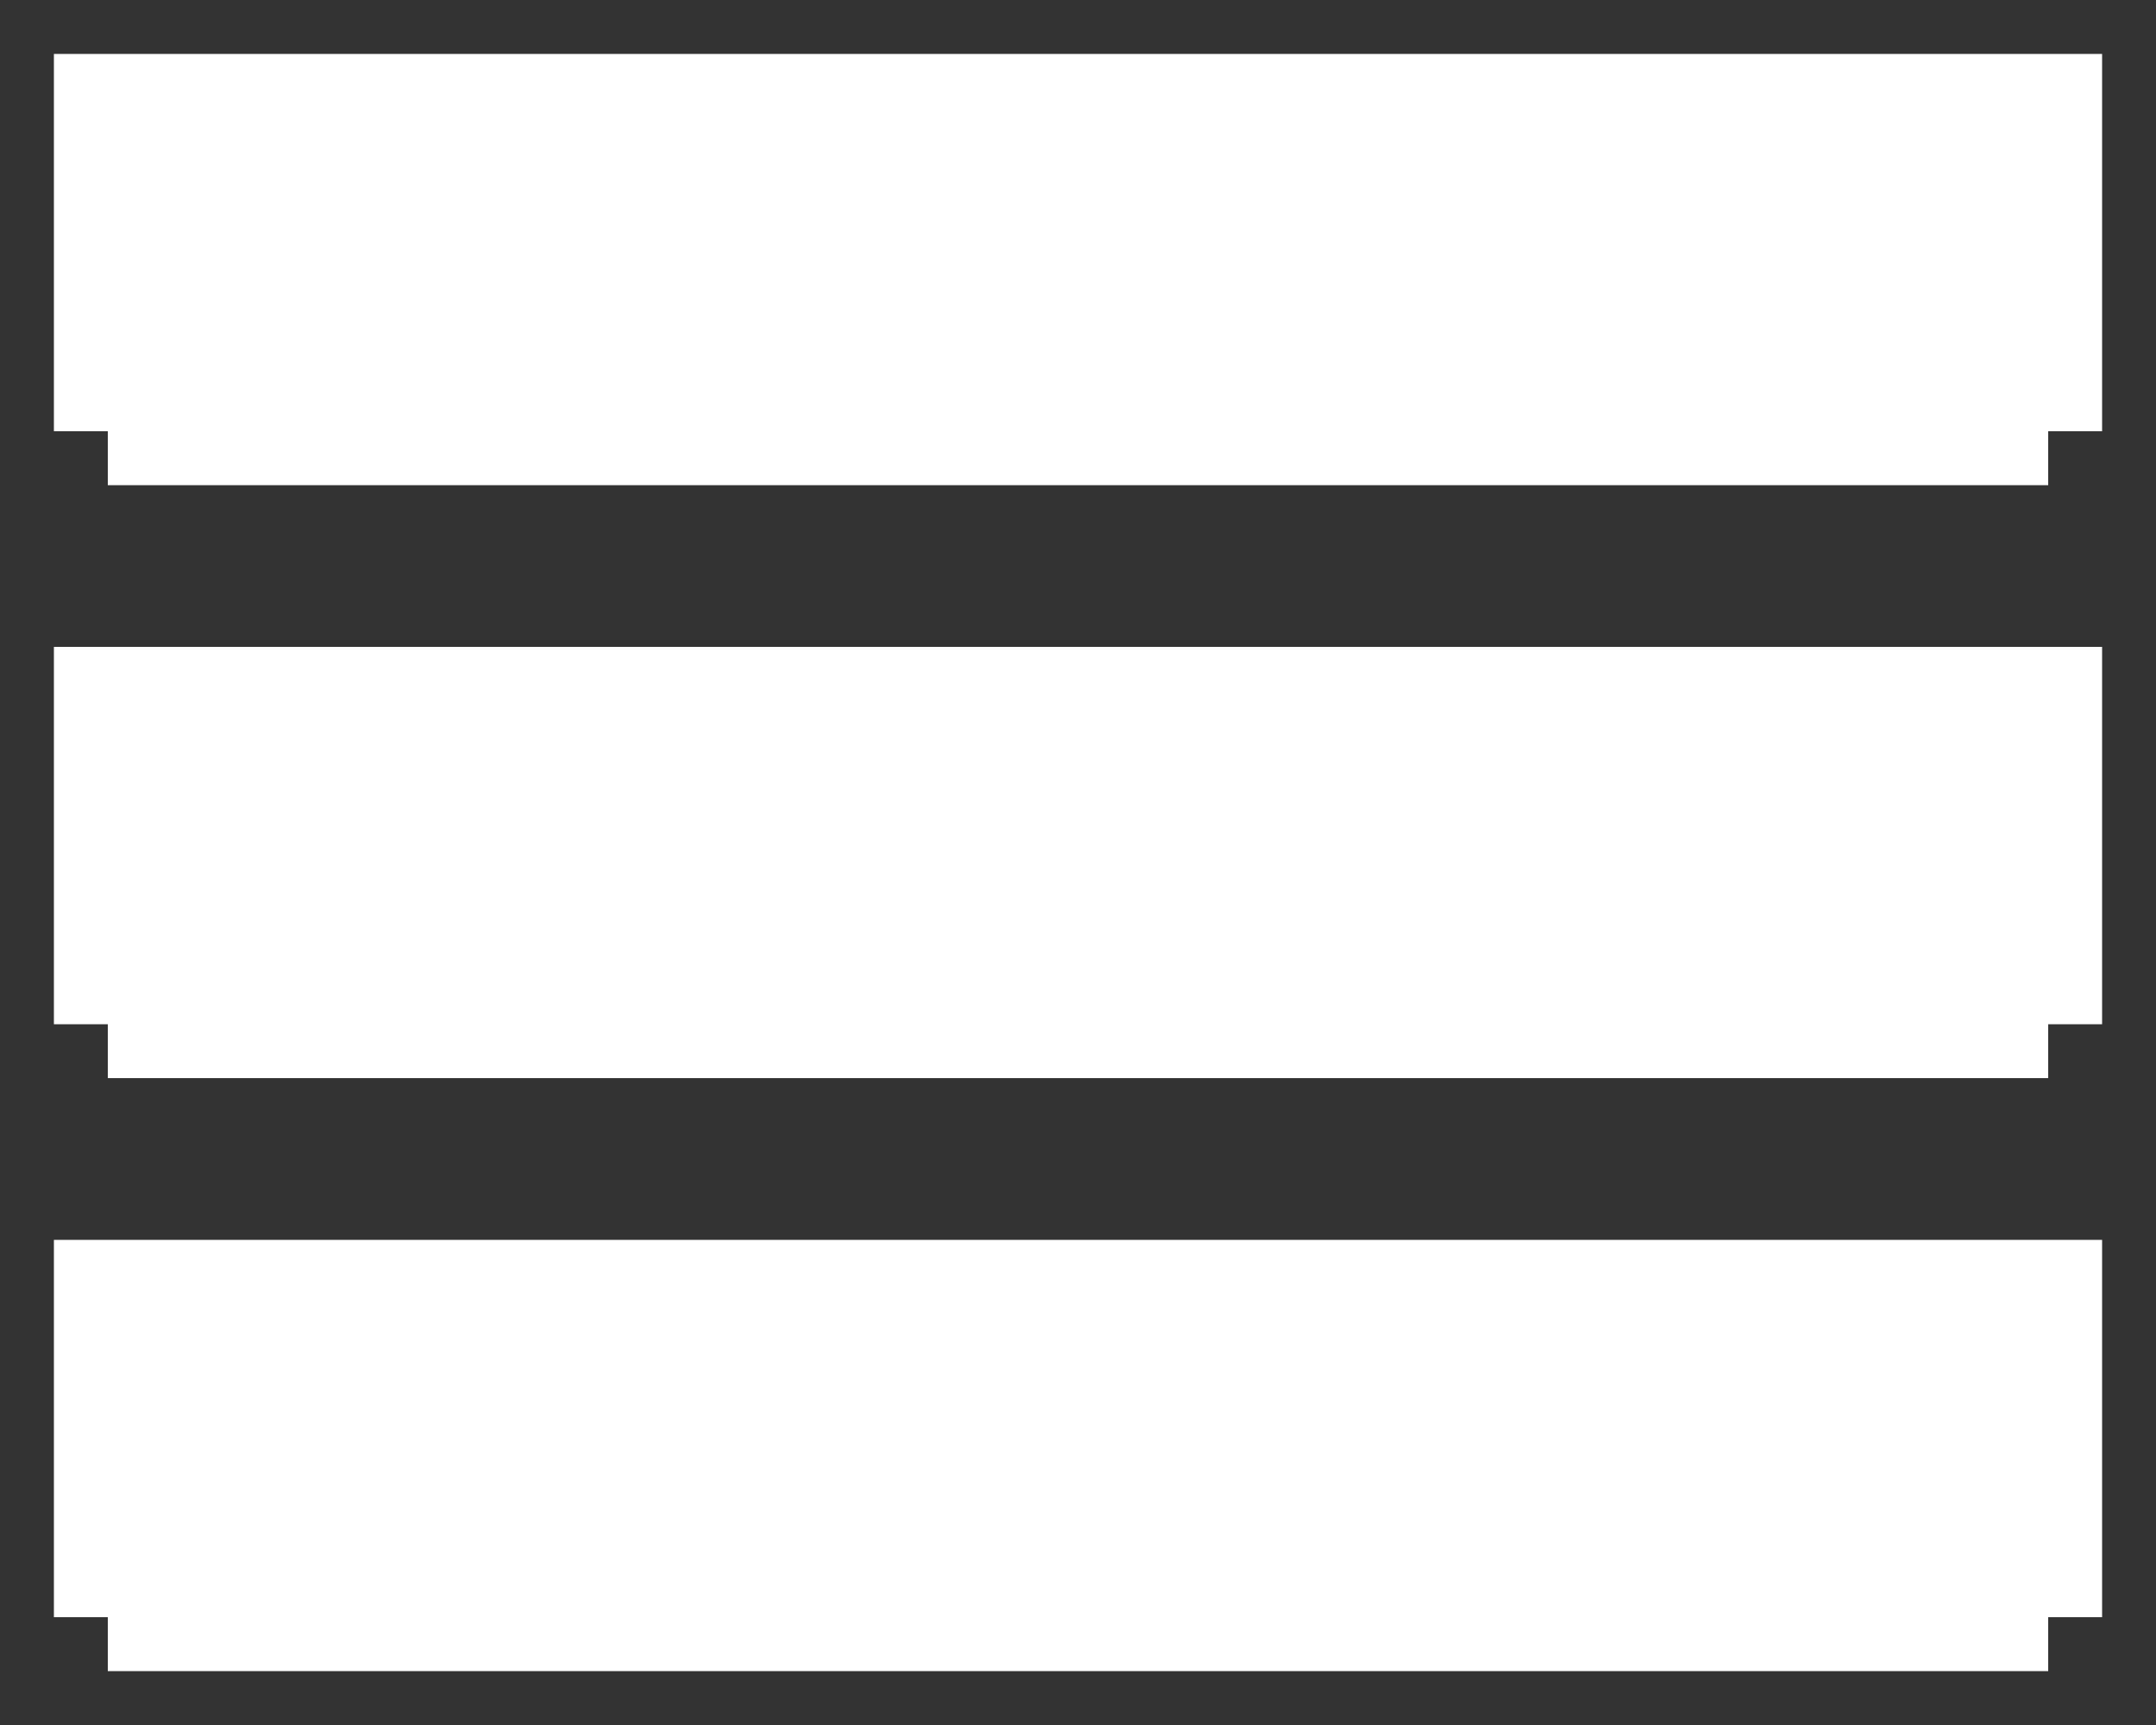 <svg width="20" height="16" viewBox="0 0 20 16" fill="none" xmlns="http://www.w3.org/2000/svg">
<rect x="0" y="0" width="20" height="16" fill="#333333" stroke="none"/>
<path d="M19 6.5V9.5H1V6.5H10H19Z" fill="white"/>
<path d="M19 12V15H1V12H10H19Z" fill="white"/>
<path d="M19 1V4H1V1H10H19Z" fill="white"/>
<path d="M19 9.5V6.5H10H1V9.5M19 9.5H1M19 9.5C19 9.5 8.029 9.5 1 9.5M19 15V12H10H1V15M19 15H1M19 15C19 15 8.029 15 1 15M19 4V1H10H1V4M19 4H1M19 4C19 4 8.029 4 1 4" stroke="white"/>
</svg>
